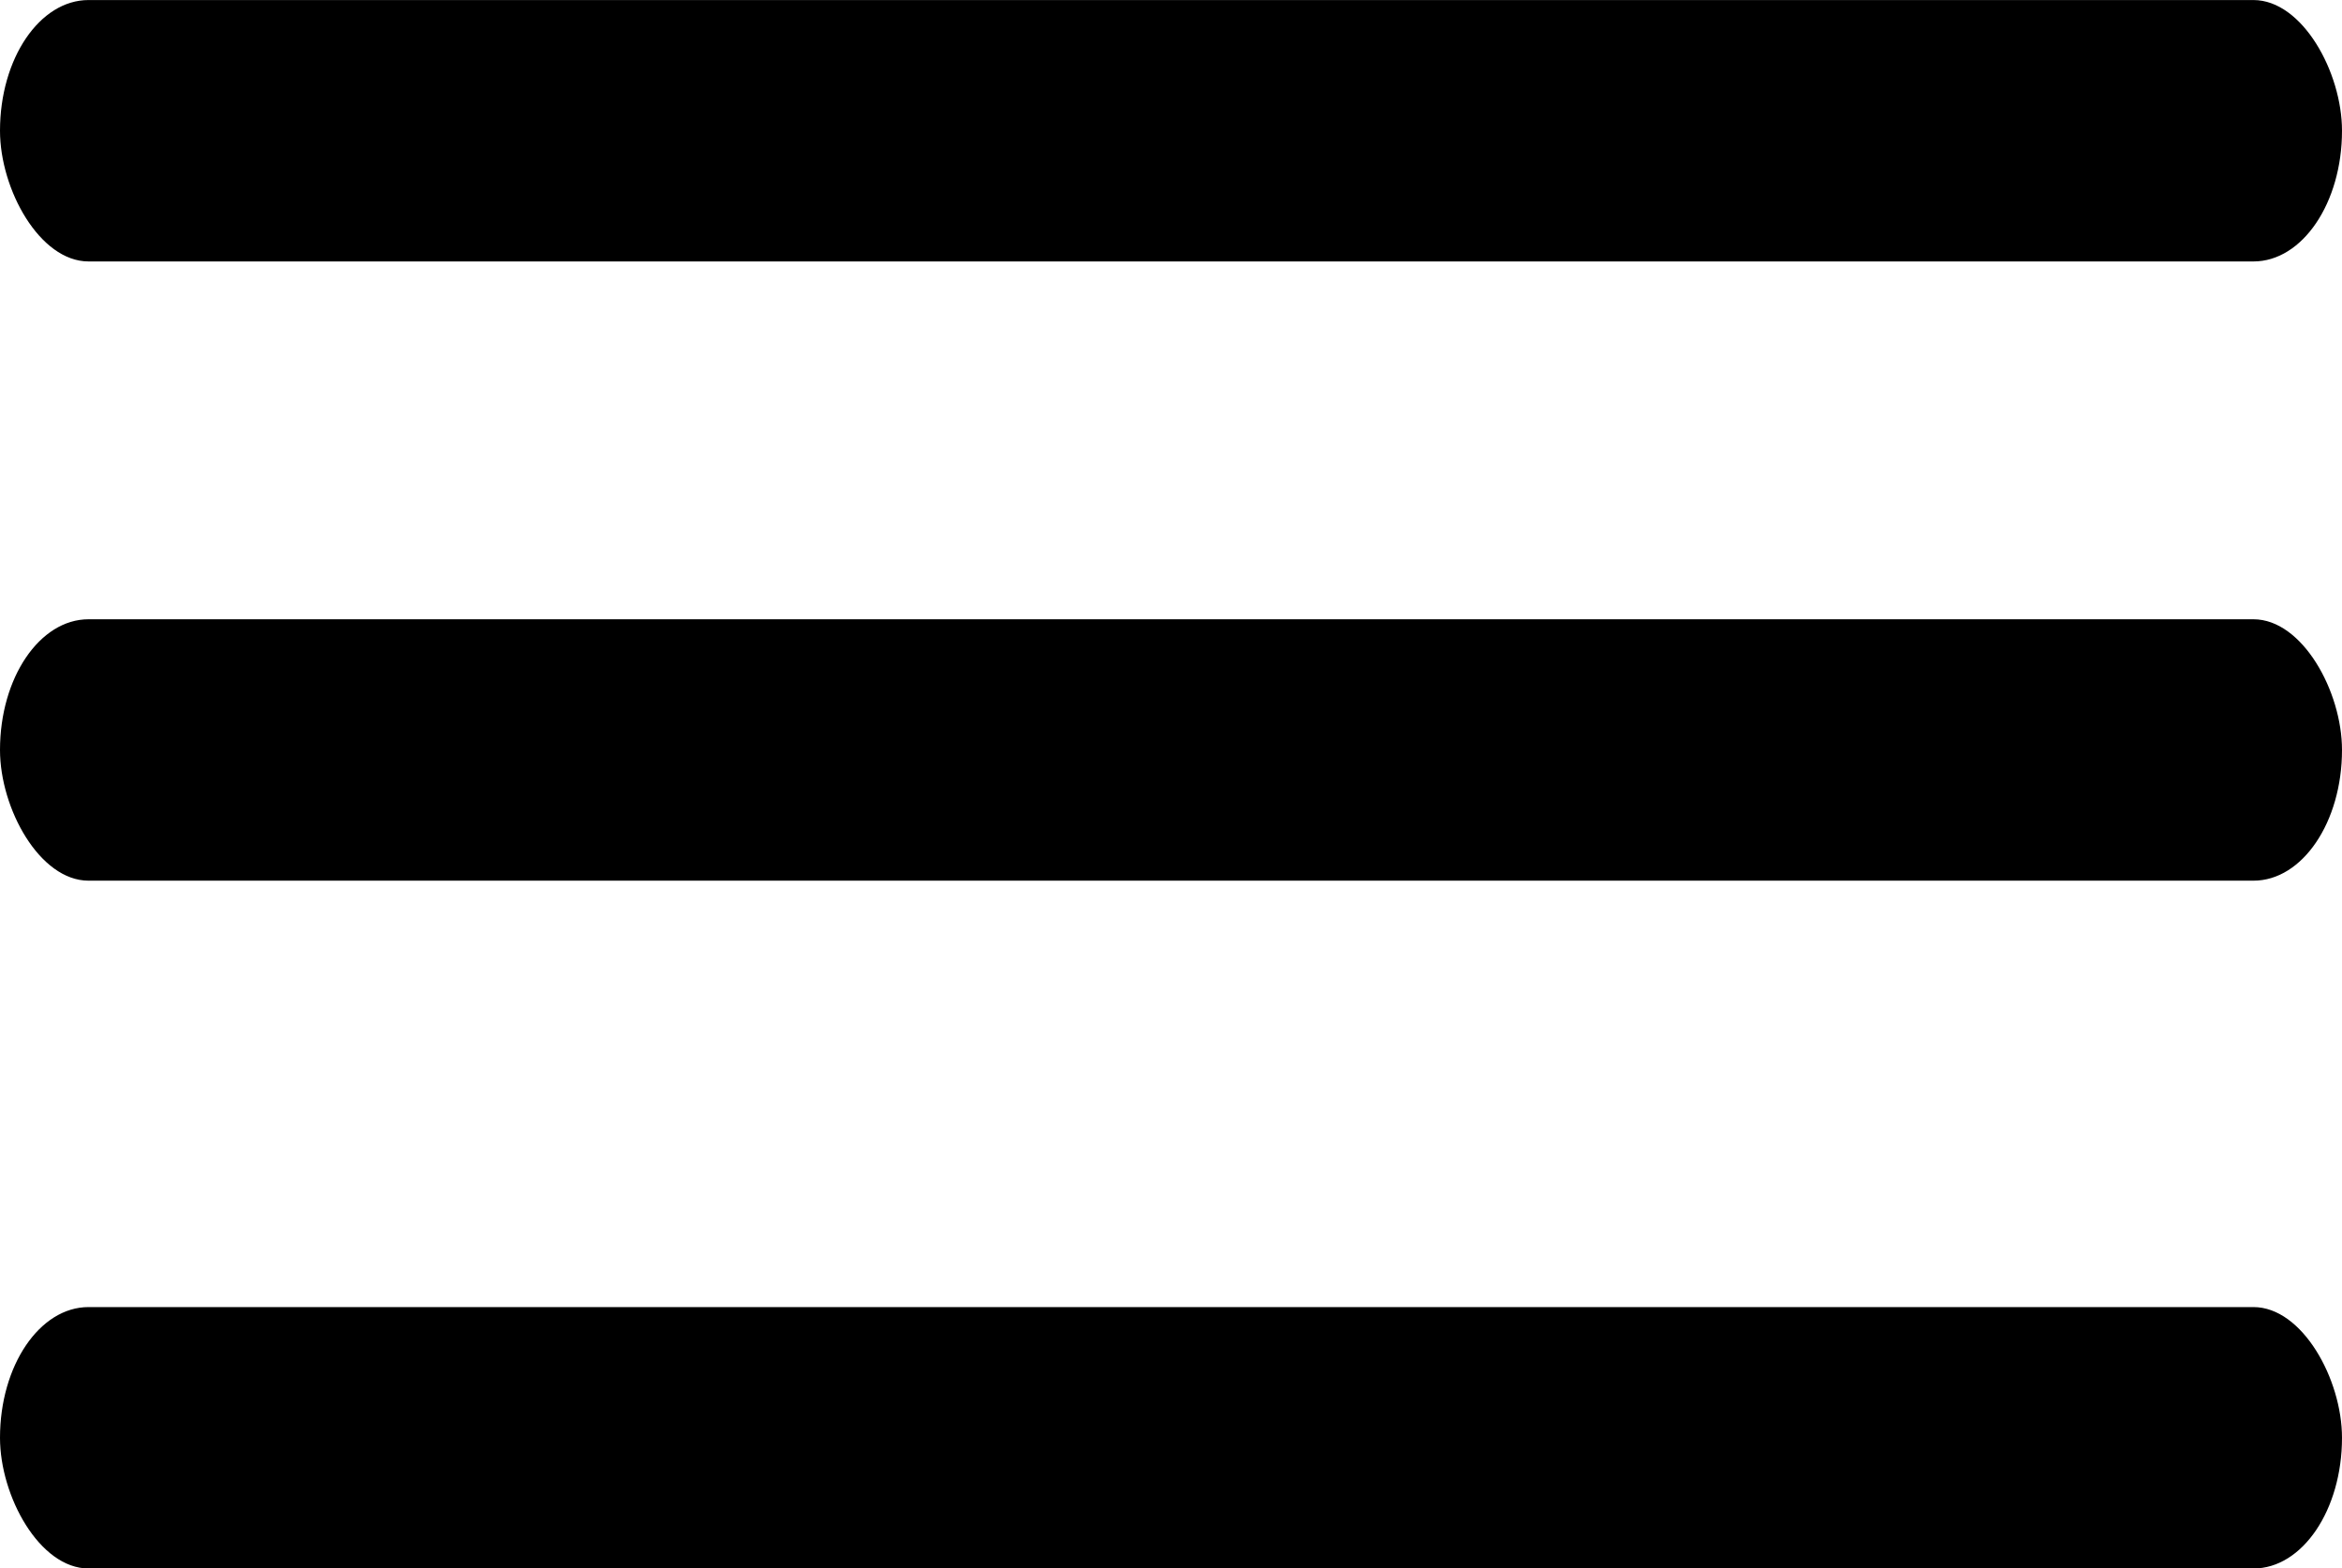 <?xml version="1.0" encoding="UTF-8"?>
<!-- Created with Inkscape (http://www.inkscape.org/) -->
<svg width="31.487" height="21.087" version="1.1" viewBox="0 0 8.331 5.579" xmlns="http://www.w3.org/2000/svg">
 <style>@media (prefers-color-scheme: dark) {
         rect {
            fill: white !important;
         }
      }</style>
 <g transform="translate(-.38 -3.995)">
  <rect x=".38" y="3.995" width="8.331" height=".93" rx=".315" ry=".93"/>
  <rect x=".38" y="6.198" width="8.331" height=".93" rx=".315" ry=".93"/>
  <rect x=".38" y="8.645" width="8.331" height=".93" rx=".315" ry=".93"/>
 </g>
</svg>
